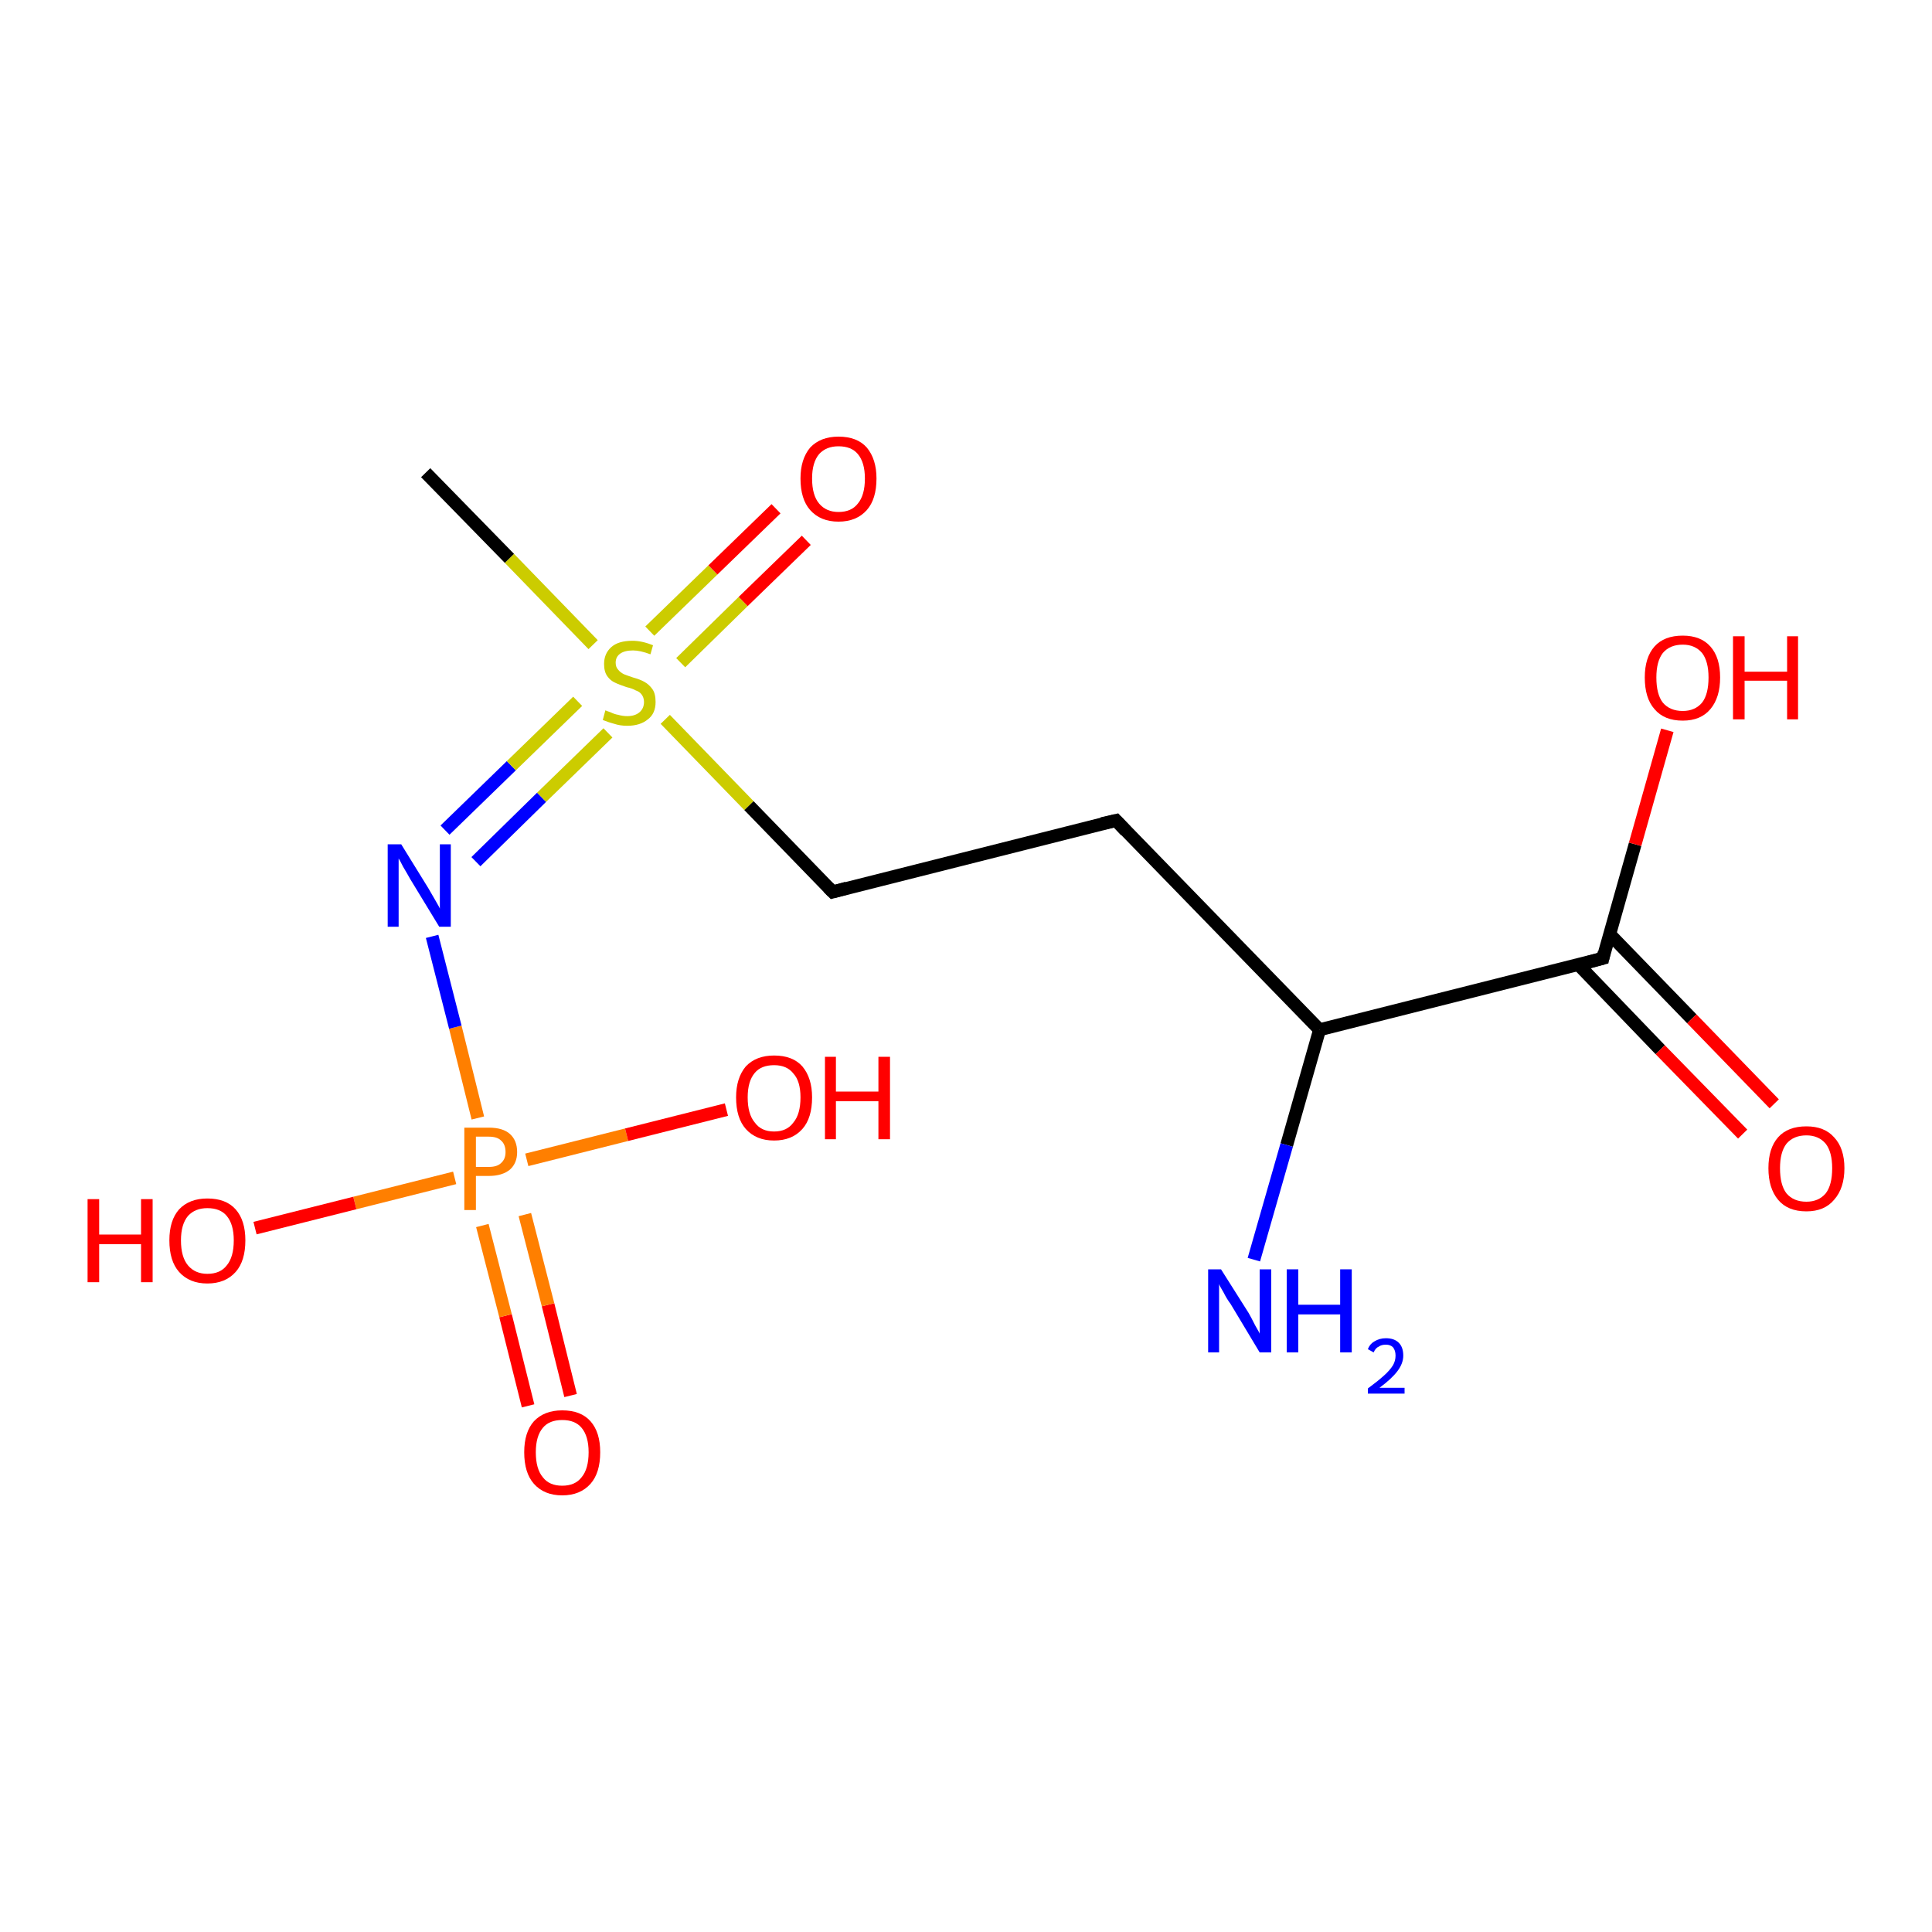<?xml version='1.0' encoding='iso-8859-1'?>
<svg version='1.1' baseProfile='full'
              xmlns='http://www.w3.org/2000/svg'
                      xmlns:rdkit='http://www.rdkit.org/xml'
                      xmlns:xlink='http://www.w3.org/1999/xlink'
                  xml:space='preserve'
width='300px' height='300px' viewBox='0 0 300 300'>
<!-- END OF HEADER -->
<rect style='opacity:1.0;fill:#FFFFFF;stroke:none' width='300.0' height='300.0' x='0.0' y='0.0'> </rect>
<path class='bond-0 atom-0 atom-1' d='M 82.0,218.3 L 78.5,204.3' style='fill:none;fill-rule:evenodd;stroke:#FF0000;stroke-width:2.0px;stroke-linecap:butt;stroke-linejoin:miter;stroke-opacity:1' />
<path class='bond-0 atom-0 atom-1' d='M 78.5,204.3 L 74.9,190.3' style='fill:none;fill-rule:evenodd;stroke:#FF7F00;stroke-width:2.0px;stroke-linecap:butt;stroke-linejoin:miter;stroke-opacity:1' />
<path class='bond-0 atom-0 atom-1' d='M 88.6,216.7 L 85.1,202.6' style='fill:none;fill-rule:evenodd;stroke:#FF0000;stroke-width:2.0px;stroke-linecap:butt;stroke-linejoin:miter;stroke-opacity:1' />
<path class='bond-0 atom-0 atom-1' d='M 85.1,202.6 L 81.5,188.6' style='fill:none;fill-rule:evenodd;stroke:#FF7F00;stroke-width:2.0px;stroke-linecap:butt;stroke-linejoin:miter;stroke-opacity:1' />
<path class='bond-1 atom-1 atom-2' d='M 74.2,173.6 L 70.7,159.5' style='fill:none;fill-rule:evenodd;stroke:#FF7F00;stroke-width:2.0px;stroke-linecap:butt;stroke-linejoin:miter;stroke-opacity:1' />
<path class='bond-1 atom-1 atom-2' d='M 70.7,159.5 L 67.1,145.4' style='fill:none;fill-rule:evenodd;stroke:#0000FF;stroke-width:2.0px;stroke-linecap:butt;stroke-linejoin:miter;stroke-opacity:1' />
<path class='bond-2 atom-2 atom-3' d='M 69.1,128.9 L 79.4,118.9' style='fill:none;fill-rule:evenodd;stroke:#0000FF;stroke-width:2.0px;stroke-linecap:butt;stroke-linejoin:miter;stroke-opacity:1' />
<path class='bond-2 atom-2 atom-3' d='M 79.4,118.9 L 89.7,108.9' style='fill:none;fill-rule:evenodd;stroke:#CCCC00;stroke-width:2.0px;stroke-linecap:butt;stroke-linejoin:miter;stroke-opacity:1' />
<path class='bond-2 atom-2 atom-3' d='M 73.9,133.8 L 84.1,123.8' style='fill:none;fill-rule:evenodd;stroke:#0000FF;stroke-width:2.0px;stroke-linecap:butt;stroke-linejoin:miter;stroke-opacity:1' />
<path class='bond-2 atom-2 atom-3' d='M 84.1,123.8 L 94.4,113.8' style='fill:none;fill-rule:evenodd;stroke:#CCCC00;stroke-width:2.0px;stroke-linecap:butt;stroke-linejoin:miter;stroke-opacity:1' />
<path class='bond-3 atom-3 atom-4' d='M 105.7,102.9 L 115.4,93.4' style='fill:none;fill-rule:evenodd;stroke:#CCCC00;stroke-width:2.0px;stroke-linecap:butt;stroke-linejoin:miter;stroke-opacity:1' />
<path class='bond-3 atom-3 atom-4' d='M 115.4,93.4 L 125.2,83.9' style='fill:none;fill-rule:evenodd;stroke:#FF0000;stroke-width:2.0px;stroke-linecap:butt;stroke-linejoin:miter;stroke-opacity:1' />
<path class='bond-3 atom-3 atom-4' d='M 100.9,98.0 L 110.7,88.5' style='fill:none;fill-rule:evenodd;stroke:#CCCC00;stroke-width:2.0px;stroke-linecap:butt;stroke-linejoin:miter;stroke-opacity:1' />
<path class='bond-3 atom-3 atom-4' d='M 110.7,88.5 L 120.5,79.0' style='fill:none;fill-rule:evenodd;stroke:#FF0000;stroke-width:2.0px;stroke-linecap:butt;stroke-linejoin:miter;stroke-opacity:1' />
<path class='bond-4 atom-3 atom-5' d='M 103.3,111.7 L 116.3,125.1' style='fill:none;fill-rule:evenodd;stroke:#CCCC00;stroke-width:2.0px;stroke-linecap:butt;stroke-linejoin:miter;stroke-opacity:1' />
<path class='bond-4 atom-3 atom-5' d='M 116.3,125.1 L 129.3,138.5' style='fill:none;fill-rule:evenodd;stroke:#000000;stroke-width:2.0px;stroke-linecap:butt;stroke-linejoin:miter;stroke-opacity:1' />
<path class='bond-5 atom-5 atom-6' d='M 129.3,138.5 L 173.3,127.4' style='fill:none;fill-rule:evenodd;stroke:#000000;stroke-width:2.0px;stroke-linecap:butt;stroke-linejoin:miter;stroke-opacity:1' />
<path class='bond-6 atom-6 atom-7' d='M 173.3,127.4 L 204.9,159.9' style='fill:none;fill-rule:evenodd;stroke:#000000;stroke-width:2.0px;stroke-linecap:butt;stroke-linejoin:miter;stroke-opacity:1' />
<path class='bond-7 atom-7 atom-8' d='M 204.9,159.9 L 199.8,177.8' style='fill:none;fill-rule:evenodd;stroke:#000000;stroke-width:2.0px;stroke-linecap:butt;stroke-linejoin:miter;stroke-opacity:1' />
<path class='bond-7 atom-7 atom-8' d='M 199.8,177.8 L 194.7,195.6' style='fill:none;fill-rule:evenodd;stroke:#0000FF;stroke-width:2.0px;stroke-linecap:butt;stroke-linejoin:miter;stroke-opacity:1' />
<path class='bond-8 atom-7 atom-9' d='M 204.9,159.9 L 248.9,148.8' style='fill:none;fill-rule:evenodd;stroke:#000000;stroke-width:2.0px;stroke-linecap:butt;stroke-linejoin:miter;stroke-opacity:1' />
<path class='bond-9 atom-9 atom-10' d='M 245.1,149.8 L 257.8,163.0' style='fill:none;fill-rule:evenodd;stroke:#000000;stroke-width:2.0px;stroke-linecap:butt;stroke-linejoin:miter;stroke-opacity:1' />
<path class='bond-9 atom-9 atom-10' d='M 257.8,163.0 L 270.6,176.1' style='fill:none;fill-rule:evenodd;stroke:#FF0000;stroke-width:2.0px;stroke-linecap:butt;stroke-linejoin:miter;stroke-opacity:1' />
<path class='bond-9 atom-9 atom-10' d='M 249.9,145.0 L 262.7,158.2' style='fill:none;fill-rule:evenodd;stroke:#000000;stroke-width:2.0px;stroke-linecap:butt;stroke-linejoin:miter;stroke-opacity:1' />
<path class='bond-9 atom-9 atom-10' d='M 262.7,158.2 L 275.5,171.4' style='fill:none;fill-rule:evenodd;stroke:#FF0000;stroke-width:2.0px;stroke-linecap:butt;stroke-linejoin:miter;stroke-opacity:1' />
<path class='bond-10 atom-9 atom-11' d='M 248.9,148.8 L 253.9,131.1' style='fill:none;fill-rule:evenodd;stroke:#000000;stroke-width:2.0px;stroke-linecap:butt;stroke-linejoin:miter;stroke-opacity:1' />
<path class='bond-10 atom-9 atom-11' d='M 253.9,131.1 L 258.9,113.4' style='fill:none;fill-rule:evenodd;stroke:#FF0000;stroke-width:2.0px;stroke-linecap:butt;stroke-linejoin:miter;stroke-opacity:1' />
<path class='bond-11 atom-3 atom-12' d='M 92.1,100.1 L 79.1,86.7' style='fill:none;fill-rule:evenodd;stroke:#CCCC00;stroke-width:2.0px;stroke-linecap:butt;stroke-linejoin:miter;stroke-opacity:1' />
<path class='bond-11 atom-3 atom-12' d='M 79.1,86.7 L 66.1,73.4' style='fill:none;fill-rule:evenodd;stroke:#000000;stroke-width:2.0px;stroke-linecap:butt;stroke-linejoin:miter;stroke-opacity:1' />
<path class='bond-12 atom-1 atom-13' d='M 70.6,182.9 L 55.1,186.8' style='fill:none;fill-rule:evenodd;stroke:#FF7F00;stroke-width:2.0px;stroke-linecap:butt;stroke-linejoin:miter;stroke-opacity:1' />
<path class='bond-12 atom-1 atom-13' d='M 55.1,186.8 L 39.6,190.7' style='fill:none;fill-rule:evenodd;stroke:#FF0000;stroke-width:2.0px;stroke-linecap:butt;stroke-linejoin:miter;stroke-opacity:1' />
<path class='bond-13 atom-1 atom-14' d='M 81.8,180.1 L 97.3,176.2' style='fill:none;fill-rule:evenodd;stroke:#FF7F00;stroke-width:2.0px;stroke-linecap:butt;stroke-linejoin:miter;stroke-opacity:1' />
<path class='bond-13 atom-1 atom-14' d='M 97.3,176.2 L 112.8,172.3' style='fill:none;fill-rule:evenodd;stroke:#FF0000;stroke-width:2.0px;stroke-linecap:butt;stroke-linejoin:miter;stroke-opacity:1' />
<path d='M 128.6,137.8 L 129.3,138.5 L 131.5,137.9' style='fill:none;stroke:#000000;stroke-width:2.0px;stroke-linecap:butt;stroke-linejoin:miter;stroke-opacity:1;' />
<path d='M 171.1,127.9 L 173.3,127.4 L 174.8,129.0' style='fill:none;stroke:#000000;stroke-width:2.0px;stroke-linecap:butt;stroke-linejoin:miter;stroke-opacity:1;' />
<path d='M 246.7,149.4 L 248.9,148.8 L 249.1,147.9' style='fill:none;stroke:#000000;stroke-width:2.0px;stroke-linecap:butt;stroke-linejoin:miter;stroke-opacity:1;' />
<path class='atom-0' d='M 81.4 225.5
Q 81.4 222.4, 82.9 220.7
Q 84.5 219.0, 87.3 219.0
Q 90.2 219.0, 91.7 220.7
Q 93.2 222.4, 93.2 225.5
Q 93.2 228.7, 91.7 230.4
Q 90.1 232.2, 87.3 232.2
Q 84.5 232.2, 82.9 230.4
Q 81.4 228.7, 81.4 225.5
M 87.3 230.7
Q 89.3 230.7, 90.3 229.4
Q 91.4 228.1, 91.4 225.5
Q 91.4 223.0, 90.3 221.7
Q 89.3 220.5, 87.3 220.5
Q 85.3 220.5, 84.3 221.7
Q 83.2 223.0, 83.2 225.5
Q 83.2 228.1, 84.3 229.4
Q 85.3 230.7, 87.3 230.7
' fill='#FF0000'/>
<path class='atom-1' d='M 75.9 175.1
Q 78.1 175.1, 79.2 176.1
Q 80.3 177.1, 80.3 178.9
Q 80.3 180.6, 79.2 181.6
Q 78.0 182.6, 75.9 182.6
L 73.9 182.6
L 73.9 187.9
L 72.1 187.9
L 72.1 175.1
L 75.9 175.1
M 75.9 181.2
Q 77.2 181.2, 77.8 180.6
Q 78.5 180.0, 78.5 178.9
Q 78.5 177.7, 77.8 177.1
Q 77.2 176.5, 75.9 176.5
L 73.9 176.5
L 73.9 181.2
L 75.9 181.2
' fill='#FF7F00'/>
<path class='atom-2' d='M 62.3 131.1
L 66.5 137.9
Q 66.9 138.6, 67.6 139.8
Q 68.3 141.0, 68.3 141.1
L 68.3 131.1
L 70.0 131.1
L 70.0 143.9
L 68.2 143.9
L 63.7 136.5
Q 63.2 135.6, 62.6 134.6
Q 62.1 133.6, 61.9 133.3
L 61.9 143.9
L 60.2 143.9
L 60.2 131.1
L 62.3 131.1
' fill='#0000FF'/>
<path class='atom-3' d='M 94.0 110.3
Q 94.2 110.4, 94.8 110.6
Q 95.4 110.9, 96.0 111.0
Q 96.7 111.2, 97.4 111.2
Q 98.6 111.2, 99.3 110.6
Q 100.0 110.0, 100.0 109.0
Q 100.0 108.3, 99.6 107.8
Q 99.3 107.4, 98.7 107.2
Q 98.2 106.9, 97.3 106.7
Q 96.1 106.3, 95.5 106.0
Q 94.8 105.7, 94.3 105.0
Q 93.8 104.3, 93.8 103.1
Q 93.8 101.5, 94.9 100.5
Q 96.0 99.5, 98.2 99.5
Q 99.7 99.5, 101.4 100.2
L 101.0 101.6
Q 99.4 101.0, 98.3 101.0
Q 97.0 101.0, 96.3 101.5
Q 95.6 102.0, 95.6 102.9
Q 95.6 103.6, 96.0 104.0
Q 96.3 104.4, 96.9 104.7
Q 97.4 104.9, 98.3 105.2
Q 99.4 105.5, 100.1 105.9
Q 100.8 106.3, 101.3 107.0
Q 101.8 107.7, 101.8 109.0
Q 101.8 110.8, 100.6 111.7
Q 99.4 112.7, 97.4 112.7
Q 96.3 112.7, 95.4 112.4
Q 94.6 112.2, 93.6 111.8
L 94.0 110.3
' fill='#CCCC00'/>
<path class='atom-4' d='M 124.3 74.3
Q 124.3 71.3, 125.8 69.5
Q 127.4 67.8, 130.2 67.8
Q 133.1 67.8, 134.6 69.5
Q 136.1 71.3, 136.1 74.3
Q 136.1 77.5, 134.6 79.2
Q 133.0 81.0, 130.2 81.0
Q 127.4 81.0, 125.8 79.2
Q 124.3 77.5, 124.3 74.3
M 130.2 79.5
Q 132.2 79.5, 133.2 78.2
Q 134.3 76.9, 134.3 74.3
Q 134.3 71.8, 133.2 70.5
Q 132.2 69.3, 130.2 69.3
Q 128.3 69.3, 127.2 70.5
Q 126.1 71.8, 126.1 74.3
Q 126.1 76.9, 127.2 78.2
Q 128.3 79.5, 130.2 79.5
' fill='#FF0000'/>
<path class='atom-8' d='M 189.6 197.1
L 193.9 203.9
Q 194.3 204.6, 194.9 205.8
Q 195.6 207.0, 195.6 207.1
L 195.6 197.1
L 197.4 197.1
L 197.4 210.0
L 195.6 210.0
L 191.1 202.5
Q 190.5 201.7, 190.0 200.7
Q 189.4 199.7, 189.3 199.4
L 189.3 210.0
L 187.6 210.0
L 187.6 197.1
L 189.6 197.1
' fill='#0000FF'/>
<path class='atom-8' d='M 199.8 197.1
L 201.6 197.1
L 201.6 202.6
L 208.1 202.6
L 208.1 197.1
L 209.9 197.1
L 209.9 210.0
L 208.1 210.0
L 208.1 204.1
L 201.6 204.1
L 201.6 210.0
L 199.8 210.0
L 199.8 197.1
' fill='#0000FF'/>
<path class='atom-8' d='M 212.4 209.5
Q 212.7 208.7, 213.4 208.3
Q 214.2 207.8, 215.2 207.8
Q 216.5 207.8, 217.2 208.5
Q 217.9 209.2, 217.9 210.5
Q 217.9 211.7, 217.0 212.9
Q 216.1 214.1, 214.2 215.5
L 218.1 215.5
L 218.1 216.4
L 212.4 216.4
L 212.4 215.6
Q 213.9 214.5, 214.9 213.6
Q 215.8 212.8, 216.3 212.0
Q 216.7 211.3, 216.7 210.5
Q 216.7 209.7, 216.3 209.2
Q 215.9 208.8, 215.2 208.8
Q 214.5 208.8, 214.1 209.1
Q 213.6 209.3, 213.3 210.0
L 212.4 209.5
' fill='#0000FF'/>
<path class='atom-10' d='M 274.6 181.4
Q 274.6 178.3, 276.1 176.6
Q 277.6 174.9, 280.5 174.9
Q 283.3 174.9, 284.8 176.6
Q 286.4 178.3, 286.4 181.4
Q 286.4 184.5, 284.8 186.3
Q 283.3 188.1, 280.5 188.1
Q 277.6 188.1, 276.1 186.3
Q 274.6 184.5, 274.6 181.4
M 280.5 186.6
Q 282.4 186.6, 283.5 185.3
Q 284.5 184.0, 284.5 181.4
Q 284.5 178.9, 283.5 177.6
Q 282.4 176.3, 280.5 176.3
Q 278.5 176.3, 277.4 177.6
Q 276.4 178.9, 276.4 181.4
Q 276.4 184.0, 277.4 185.3
Q 278.5 186.6, 280.5 186.6
' fill='#FF0000'/>
<path class='atom-11' d='M 255.4 105.2
Q 255.4 102.1, 256.9 100.4
Q 258.4 98.7, 261.3 98.7
Q 264.1 98.7, 265.6 100.4
Q 267.1 102.1, 267.1 105.2
Q 267.1 108.3, 265.6 110.1
Q 264.1 111.9, 261.3 111.9
Q 258.4 111.9, 256.9 110.1
Q 255.4 108.4, 255.4 105.2
M 261.3 110.4
Q 263.2 110.4, 264.3 109.1
Q 265.3 107.8, 265.3 105.2
Q 265.3 102.7, 264.3 101.4
Q 263.2 100.1, 261.3 100.1
Q 259.3 100.1, 258.2 101.4
Q 257.2 102.7, 257.2 105.2
Q 257.2 107.8, 258.2 109.1
Q 259.3 110.4, 261.3 110.4
' fill='#FF0000'/>
<path class='atom-11' d='M 269.1 98.8
L 270.9 98.8
L 270.9 104.3
L 277.5 104.3
L 277.5 98.8
L 279.2 98.8
L 279.2 111.7
L 277.5 111.7
L 277.5 105.7
L 270.9 105.7
L 270.9 111.7
L 269.1 111.7
L 269.1 98.8
' fill='#FF0000'/>
<path class='atom-13' d='M 13.6 186.2
L 15.4 186.2
L 15.4 191.7
L 21.9 191.7
L 21.9 186.2
L 23.7 186.2
L 23.7 199.1
L 21.9 199.1
L 21.9 193.2
L 15.4 193.2
L 15.4 199.1
L 13.6 199.1
L 13.6 186.2
' fill='#FF0000'/>
<path class='atom-13' d='M 26.3 192.6
Q 26.3 189.5, 27.8 187.8
Q 29.4 186.1, 32.2 186.1
Q 35.1 186.1, 36.6 187.8
Q 38.1 189.5, 38.1 192.6
Q 38.1 195.8, 36.6 197.5
Q 35.0 199.3, 32.2 199.3
Q 29.4 199.3, 27.8 197.5
Q 26.3 195.8, 26.3 192.6
M 32.2 197.8
Q 34.2 197.8, 35.2 196.5
Q 36.3 195.2, 36.3 192.6
Q 36.3 190.1, 35.2 188.8
Q 34.2 187.6, 32.2 187.6
Q 30.3 187.6, 29.2 188.8
Q 28.1 190.1, 28.1 192.6
Q 28.1 195.2, 29.2 196.5
Q 30.3 197.8, 32.2 197.8
' fill='#FF0000'/>
<path class='atom-14' d='M 114.3 170.4
Q 114.3 167.4, 115.8 165.6
Q 117.4 163.9, 120.2 163.9
Q 123.1 163.9, 124.6 165.6
Q 126.1 167.4, 126.1 170.4
Q 126.1 173.6, 124.6 175.3
Q 123.0 177.1, 120.2 177.1
Q 117.4 177.1, 115.8 175.3
Q 114.3 173.6, 114.3 170.4
M 120.2 175.7
Q 122.2 175.7, 123.2 174.3
Q 124.3 173.0, 124.3 170.4
Q 124.3 167.9, 123.2 166.7
Q 122.2 165.4, 120.2 165.4
Q 118.2 165.4, 117.2 166.6
Q 116.1 167.9, 116.1 170.4
Q 116.1 173.0, 117.2 174.3
Q 118.2 175.7, 120.2 175.7
' fill='#FF0000'/>
<path class='atom-14' d='M 128.1 164.1
L 129.8 164.1
L 129.8 169.5
L 136.4 169.5
L 136.4 164.1
L 138.2 164.1
L 138.2 176.9
L 136.4 176.9
L 136.4 171.0
L 129.8 171.0
L 129.8 176.9
L 128.1 176.9
L 128.1 164.1
' fill='#FF0000'/>
</svg>
